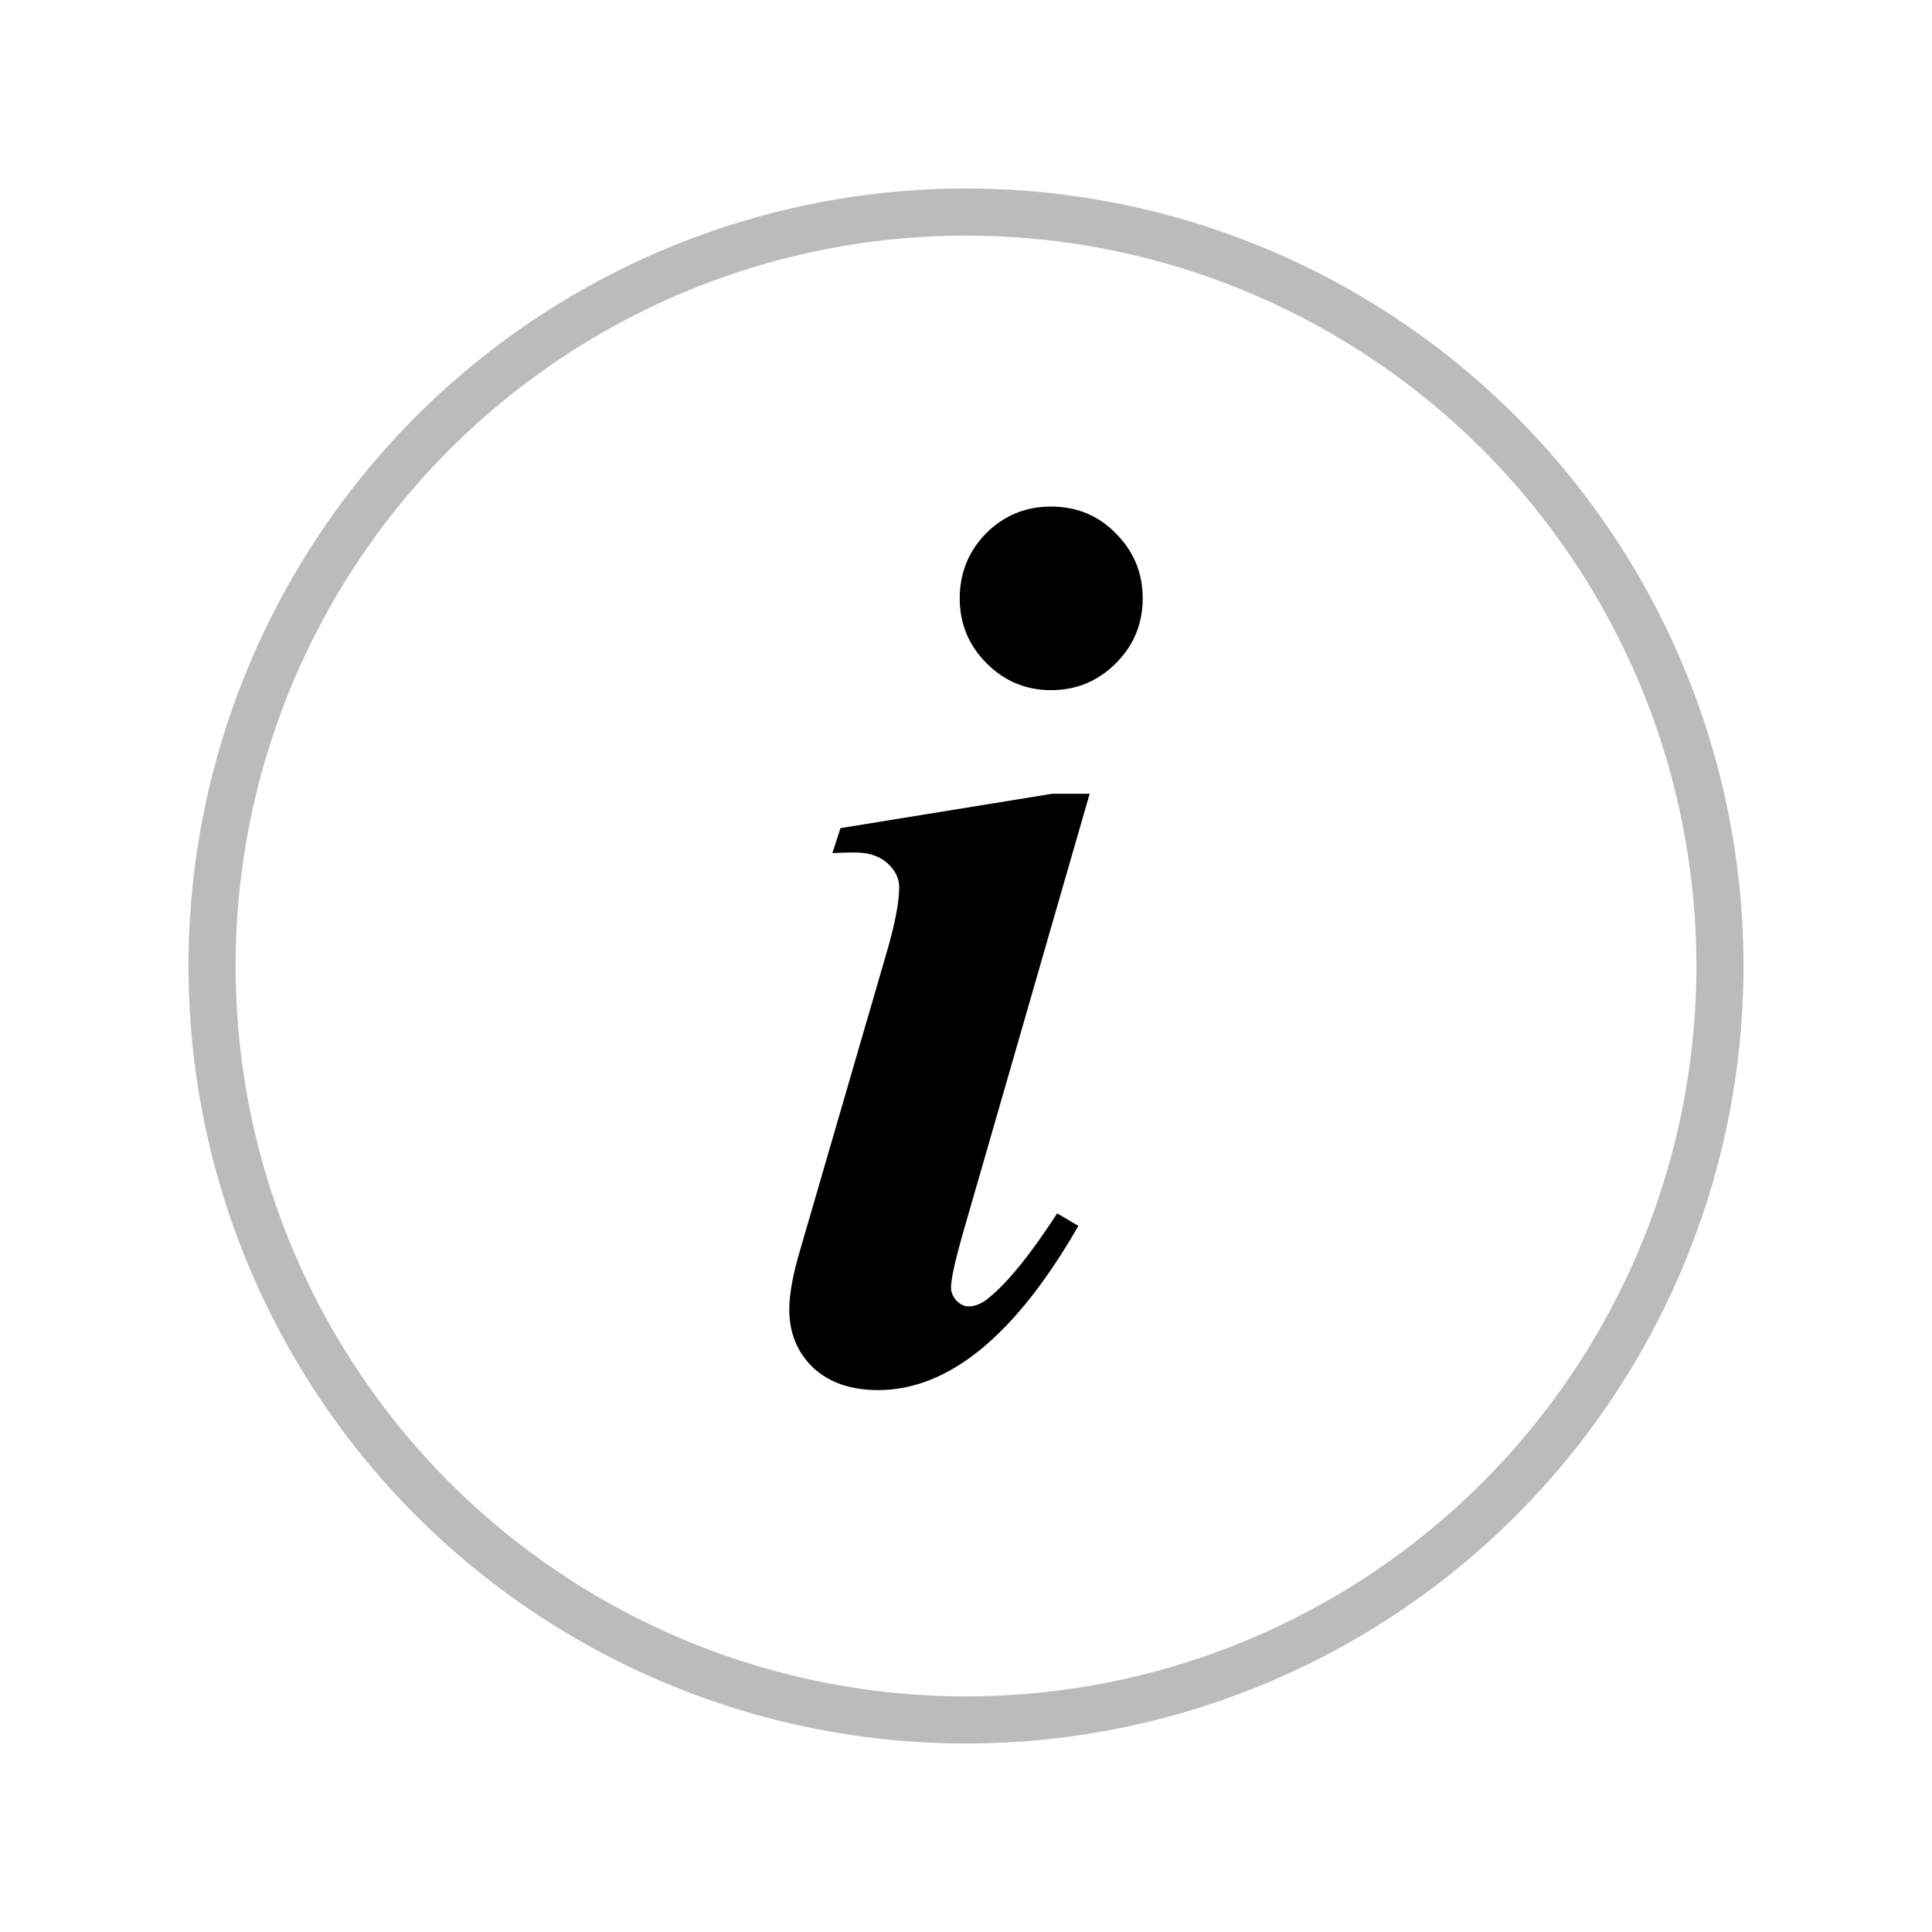 <svg width="41" height="41" viewBox="0 0 41 41" fill="none" xmlns="http://www.w3.org/2000/svg">
<g filter="url(#filter0_d)">
<circle cx="16.5" cy="16.5" r="16" transform="translate(4)" fill="white" stroke="#BBBBBB"/>
<path d="M5.552 0C6.1 0 6.559 0.19 6.93 0.57C7.31 0.95 7.5 1.409 7.5 1.948C7.5 2.487 7.31 2.946 6.93 3.326C6.55 3.706 6.091 3.896 5.552 3.896C5.022 3.896 4.567 3.706 4.187 3.326C3.807 2.946 3.617 2.487 3.617 1.948C3.617 1.409 3.803 0.95 4.174 0.57C4.554 0.19 5.013 0 5.552 0ZM6.374 6.095L3.657 15.517C3.507 16.056 3.432 16.409 3.432 16.577C3.432 16.674 3.472 16.767 3.551 16.855C3.631 16.935 3.715 16.974 3.803 16.974C3.953 16.974 4.103 16.908 4.254 16.776C4.651 16.449 5.128 15.857 5.685 15L6.135 15.265C4.801 17.588 3.383 18.75 1.882 18.75C1.307 18.75 0.848 18.591 0.504 18.273C0.168 17.946 0 17.535 0 17.041C0 16.714 0.075 16.299 0.225 15.795L2.067 9.461C2.244 8.852 2.332 8.392 2.332 8.083C2.332 7.889 2.248 7.716 2.08 7.566C1.913 7.416 1.683 7.341 1.391 7.341C1.259 7.341 1.1 7.345 0.914 7.354L1.087 6.824L5.579 6.095H6.374Z" transform="translate(16.75 6.75)" fill="black"/>
</g>
<defs>
<filter id="filter0_d" x="0" y="0" width="41" height="41" filterUnits="userSpaceOnUse" color-interpolation-filters="sRGB">
<feFlood flood-opacity="0" result="BackgroundImageFix"/>
<feColorMatrix in="SourceAlpha" type="matrix" values="0 0 0 0 0 0 0 0 0 0 0 0 0 0 0 0 0 0 255 0"/>
<feOffset dy="4"/>
<feGaussianBlur stdDeviation="2"/>
<feColorMatrix type="matrix" values="0 0 0 0 0 0 0 0 0 0 0 0 0 0 0 0 0 0 0.25 0"/>
<feBlend mode="normal" in2="BackgroundImageFix" result="effect1_dropShadow"/>
<feBlend mode="normal" in="SourceGraphic" in2="effect1_dropShadow" result="shape"/>
</filter>
</defs>
</svg>
